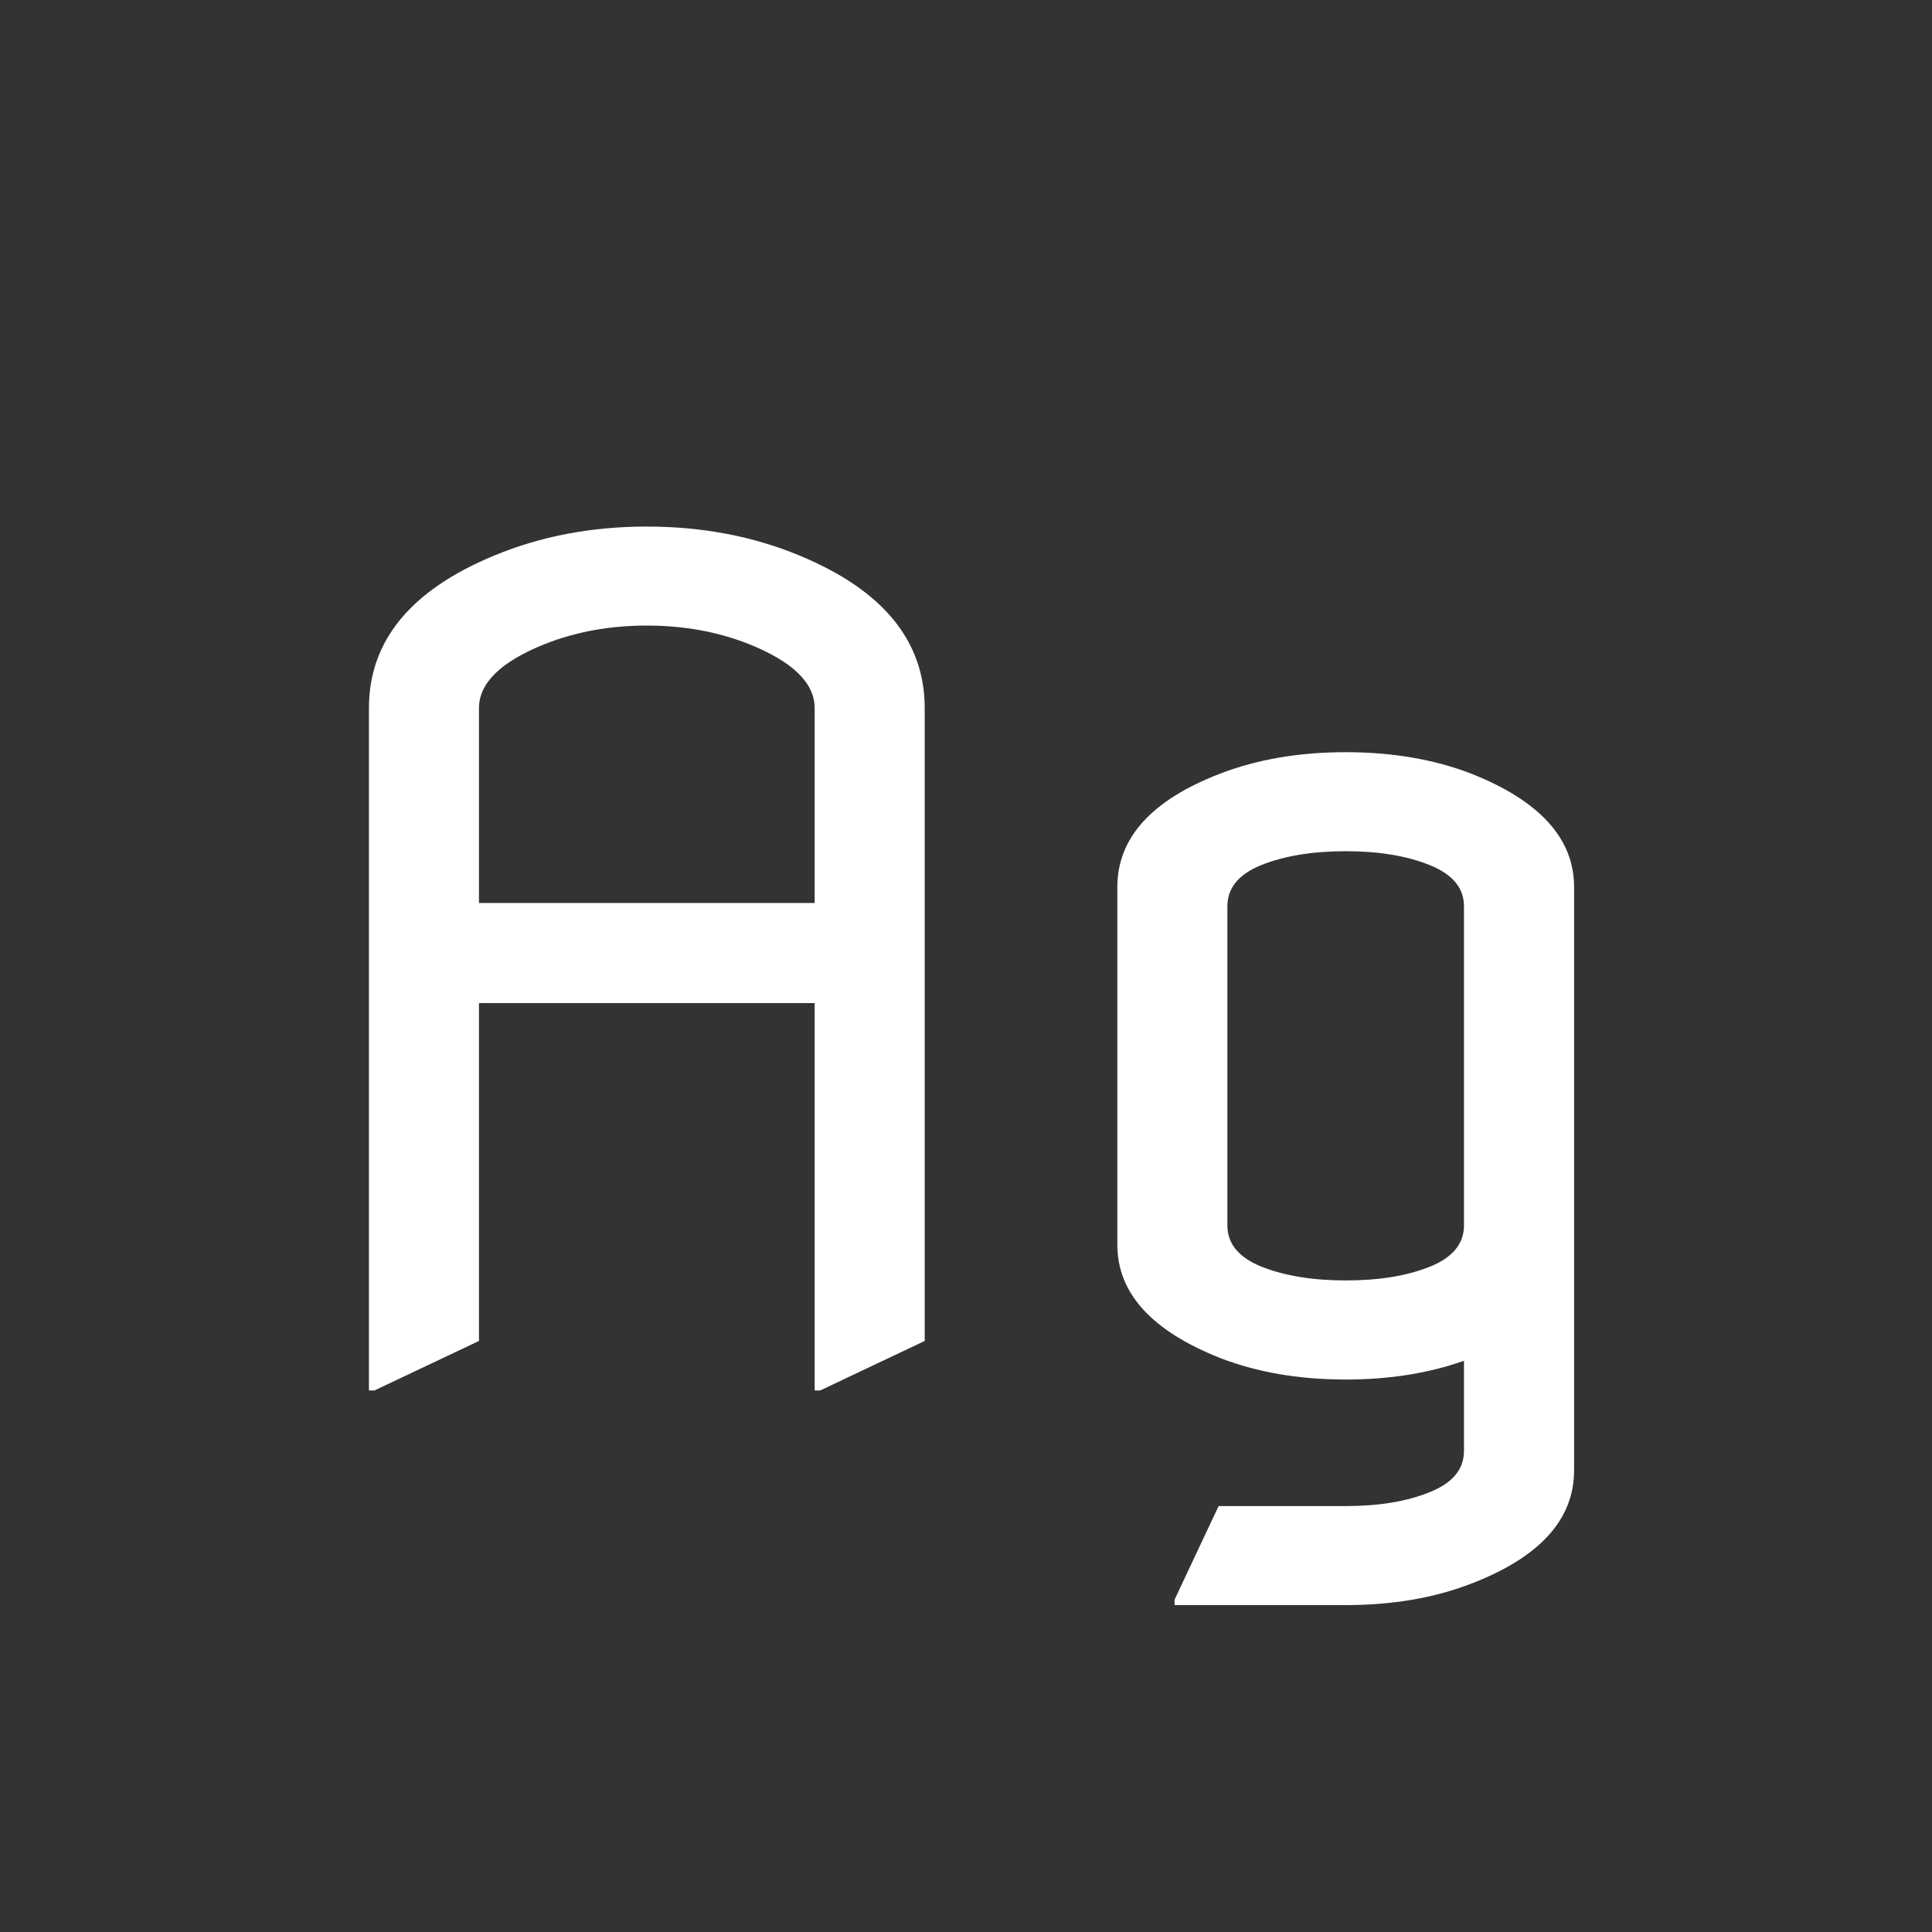 <svg width="24" height="24" viewBox="0 0 24 24" fill="none" xmlns="http://www.w3.org/2000/svg">
<rect x="0" y="0" width="24" height="24" fill="#333333" stroke="none"/>
<path d="M4.583 17.273V8.797C4.583 7.963 5.1 7.332 6.135 6.903C6.714 6.662 7.347 6.541 8.035 6.541C8.723 6.541 9.357 6.662 9.936 6.903C10.97 7.332 11.487 7.963 11.487 8.797C11.487 8.797 11.487 11.417 11.487 16.658L10.188 17.273H10.12V12.461H5.95V16.658L4.651 17.273H4.583ZM5.95 11.217H10.12V8.797C10.12 8.482 9.844 8.216 9.293 7.997C8.91 7.847 8.491 7.771 8.035 7.771C7.579 7.771 7.16 7.847 6.777 7.997C6.226 8.216 5.95 8.482 5.95 8.797V11.217ZM13.88 15.462V11.019C13.88 10.408 14.306 9.938 15.158 9.61C15.618 9.433 16.138 9.344 16.717 9.344C17.296 9.344 17.815 9.433 18.275 9.61C19.128 9.948 19.554 10.417 19.554 11.019V18.265C19.554 18.875 19.128 19.345 18.275 19.673C17.815 19.851 17.296 19.939 16.717 19.939H14.591V19.871L15.138 18.709H16.717C17.127 18.709 17.473 18.652 17.756 18.538C18.043 18.424 18.186 18.253 18.186 18.025V16.904C17.749 17.059 17.259 17.137 16.717 17.137C16.138 17.137 15.618 17.048 15.158 16.87C14.306 16.533 13.88 16.064 13.88 15.462ZM15.247 15.223C15.247 15.45 15.388 15.621 15.671 15.735C15.958 15.849 16.307 15.906 16.717 15.906C17.131 15.906 17.48 15.849 17.763 15.735C18.045 15.621 18.186 15.45 18.186 15.223V11.258C18.186 11.03 18.043 10.859 17.756 10.745C17.473 10.631 17.127 10.574 16.717 10.574C16.307 10.574 15.958 10.631 15.671 10.745C15.388 10.859 15.247 11.03 15.247 11.258V15.223Z" fill="white"/>
</svg>
